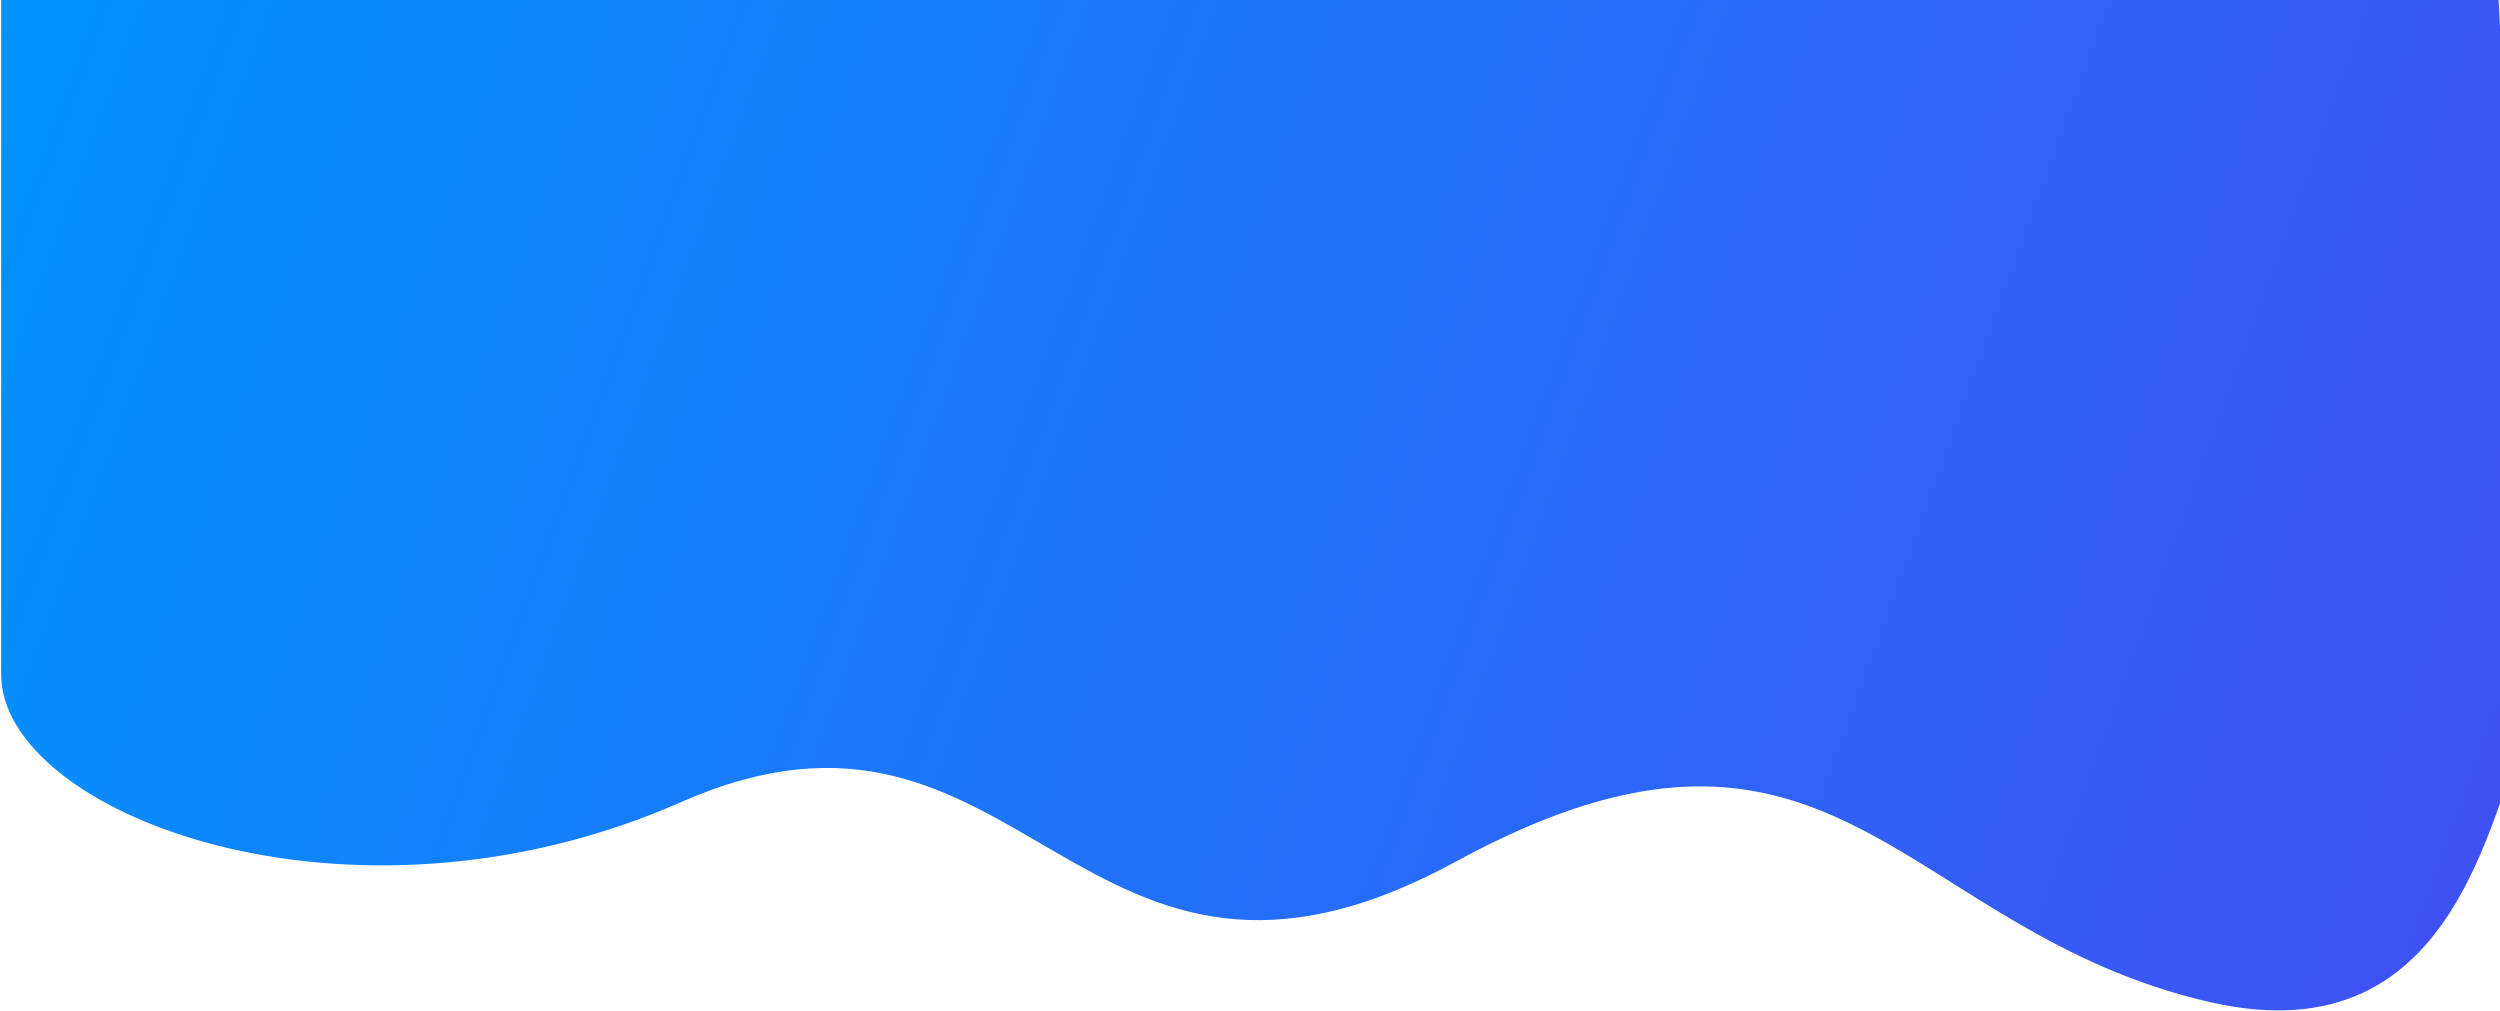 <svg width="1442" height="583" viewBox="0 0 1442 583" fill="none" xmlns="http://www.w3.org/2000/svg">
<path d="M1274.67 578C1422.13 611.777 1437.17 458.347 1462.66 406L1440.67 -10L0.664 -10L0.664 389C0.664 469.021 201.024 547.224 393.028 462.574C591.665 375 621.243 616.031 839.668 497C1058.09 377.969 1095.67 537 1274.67 578Z" fill="url(#paint0_linear)"/>
<defs>
<linearGradient id="paint0_linear" x1="0.664" y1="-10" x2="1440.66" y2="511.5" gradientUnits="userSpaceOnUse">
<stop stop-color="#0193FD"/>
<stop offset="1" stop-color="#3F51F4"/>
</linearGradient>
</defs>
</svg>
